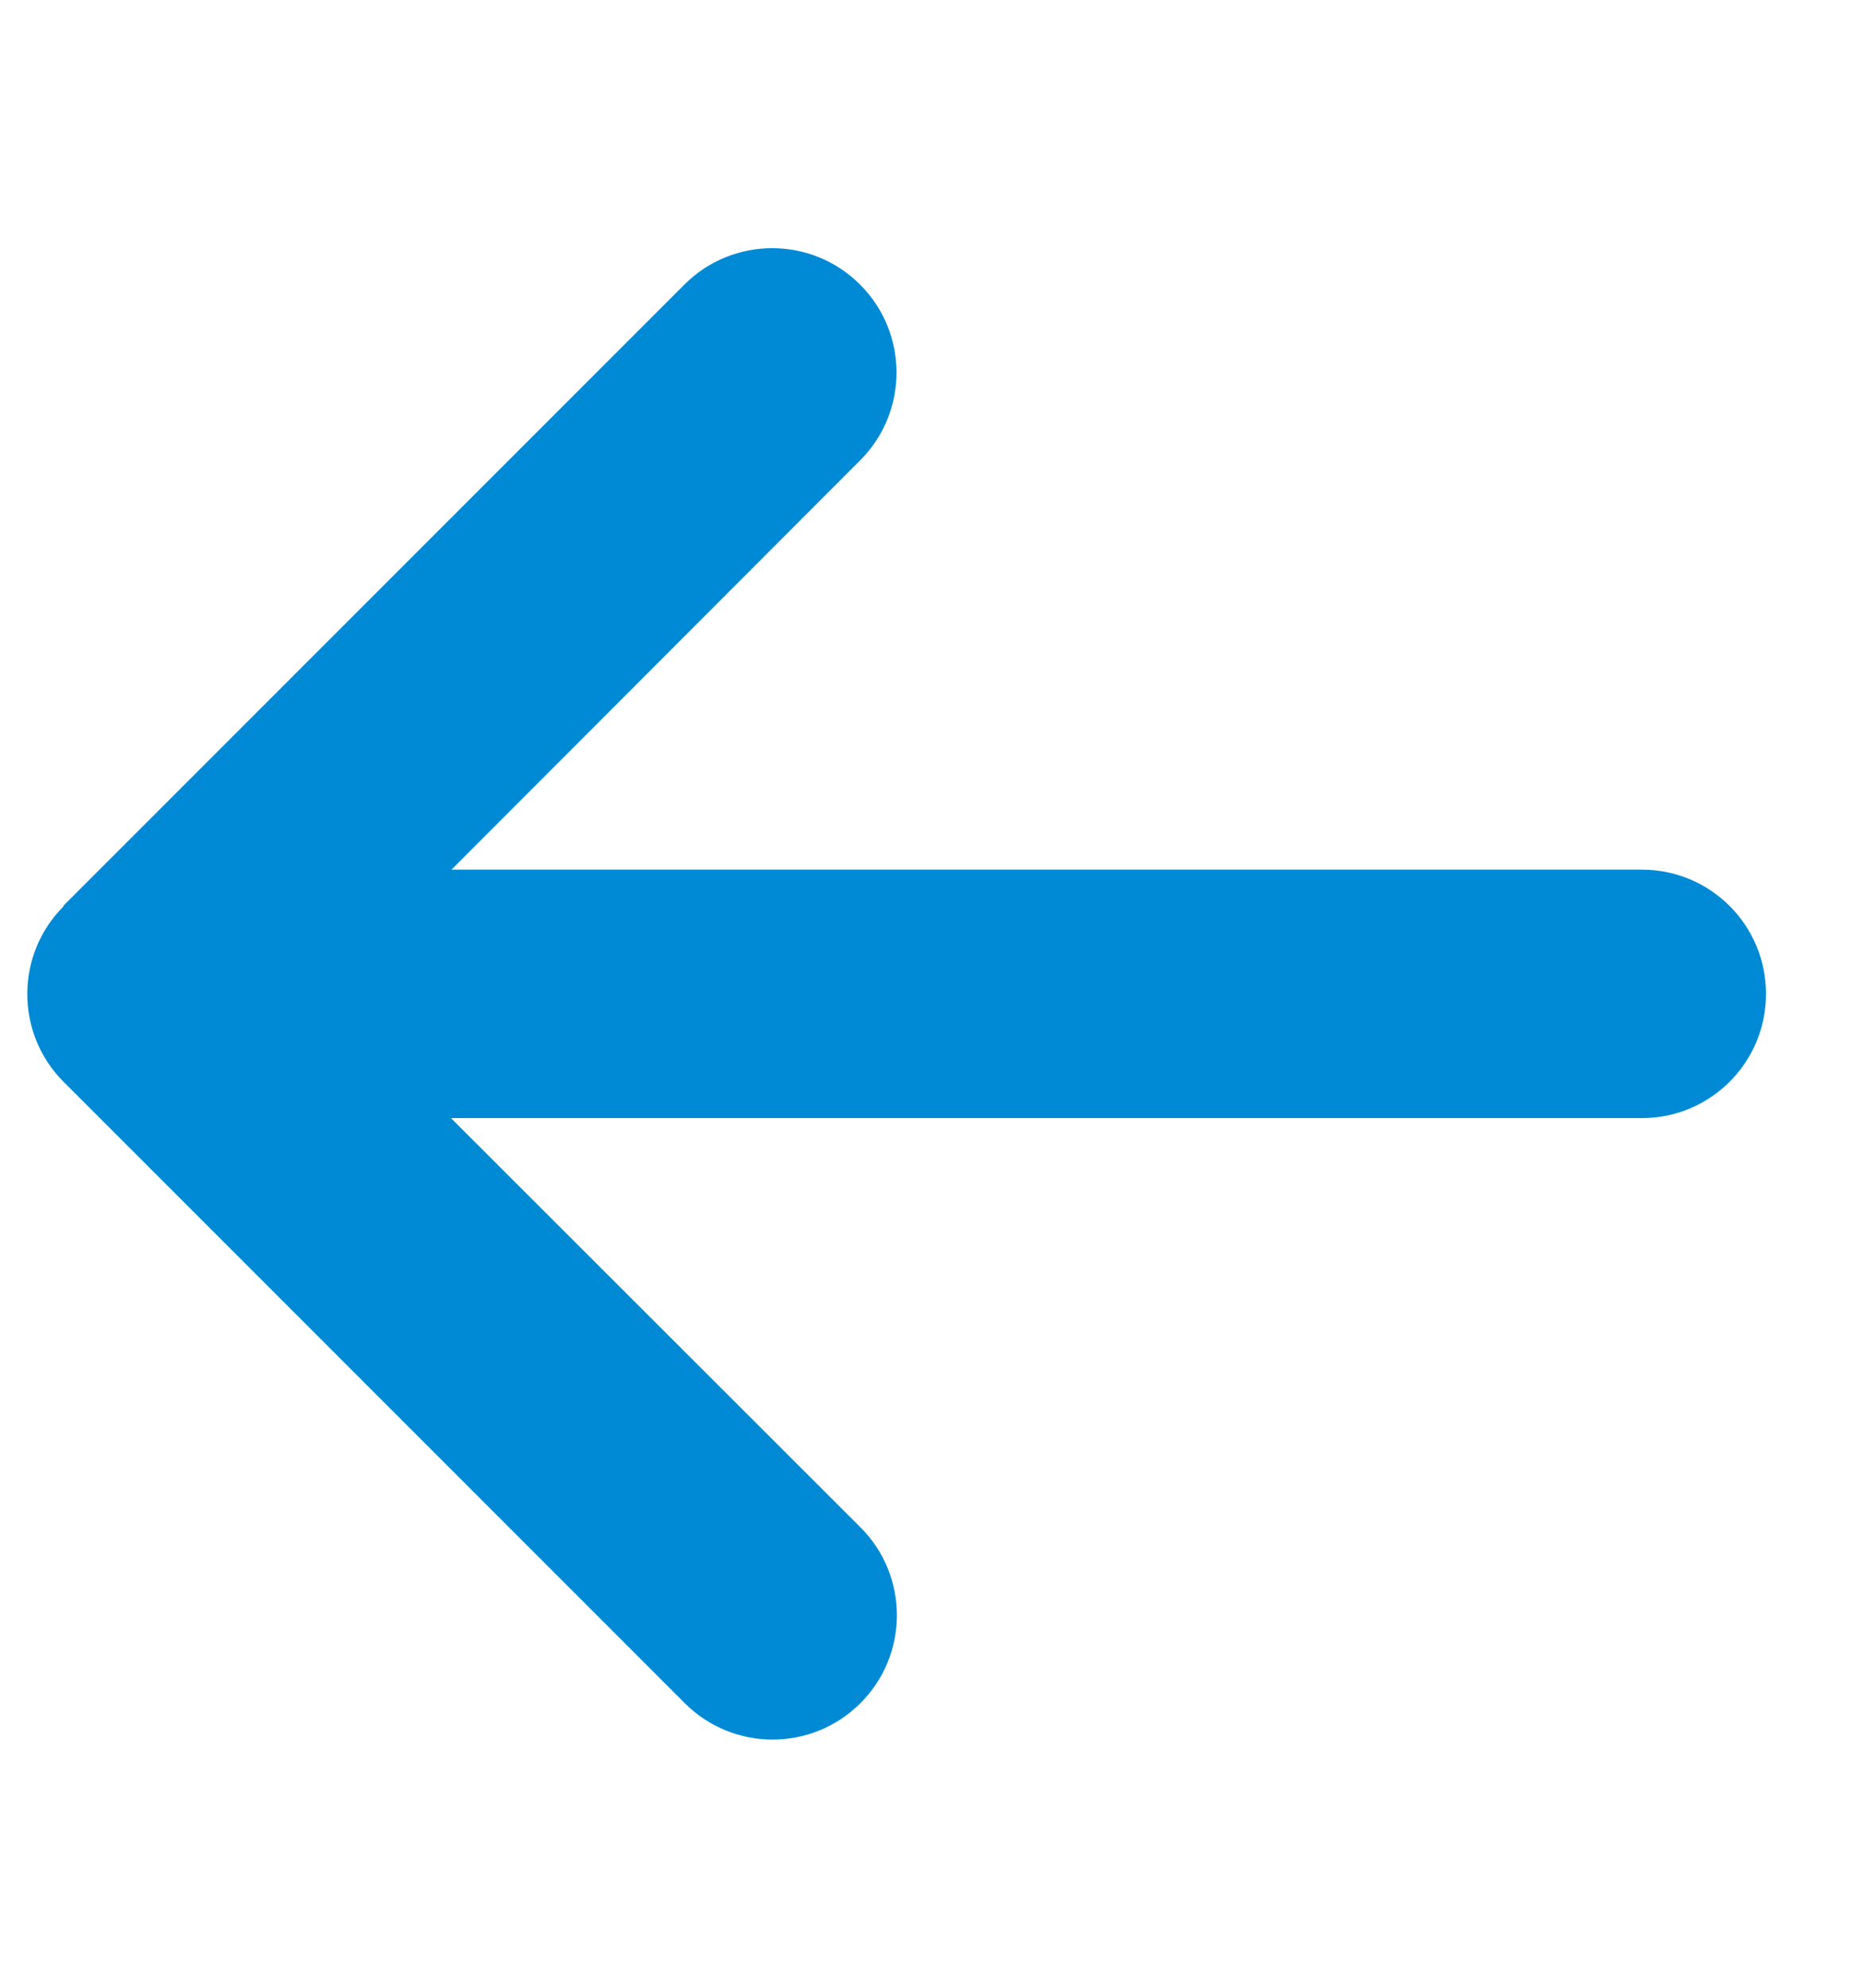 <svg width="15" height="16" viewBox="0 0 15 16" fill="none" xmlns="http://www.w3.org/2000/svg">
<g clip-path="url(#clip0_3_840)">
<g clip-path="url(#clip1_3_840)">
<path d="M0.513 7.294C0.122 7.684 0.122 8.319 0.513 8.709L5.513 13.709C5.903 14.1 6.538 14.1 6.928 13.709C7.319 13.319 7.319 12.684 6.928 12.294L3.631 9H13.219C13.772 9 14.219 8.553 14.219 8C14.219 7.447 13.772 7 13.219 7H3.635L6.925 3.706C7.316 3.316 7.316 2.681 6.925 2.291C6.535 1.9 5.9 1.9 5.51 2.291L0.51 7.291L0.513 7.294Z" fill="#008AD5"/>
</g>
</g>
<defs>
<clipPath id="clip0_3_840">
<rect width="14" height="16" fill="white" transform="translate(0.219)"/>
</clipPath>
<clipPath id="clip1_3_840">
<path d="M0.219 0H14.219V16H0.219V0Z" fill="white"/>
</clipPath>
</defs>
</svg>
